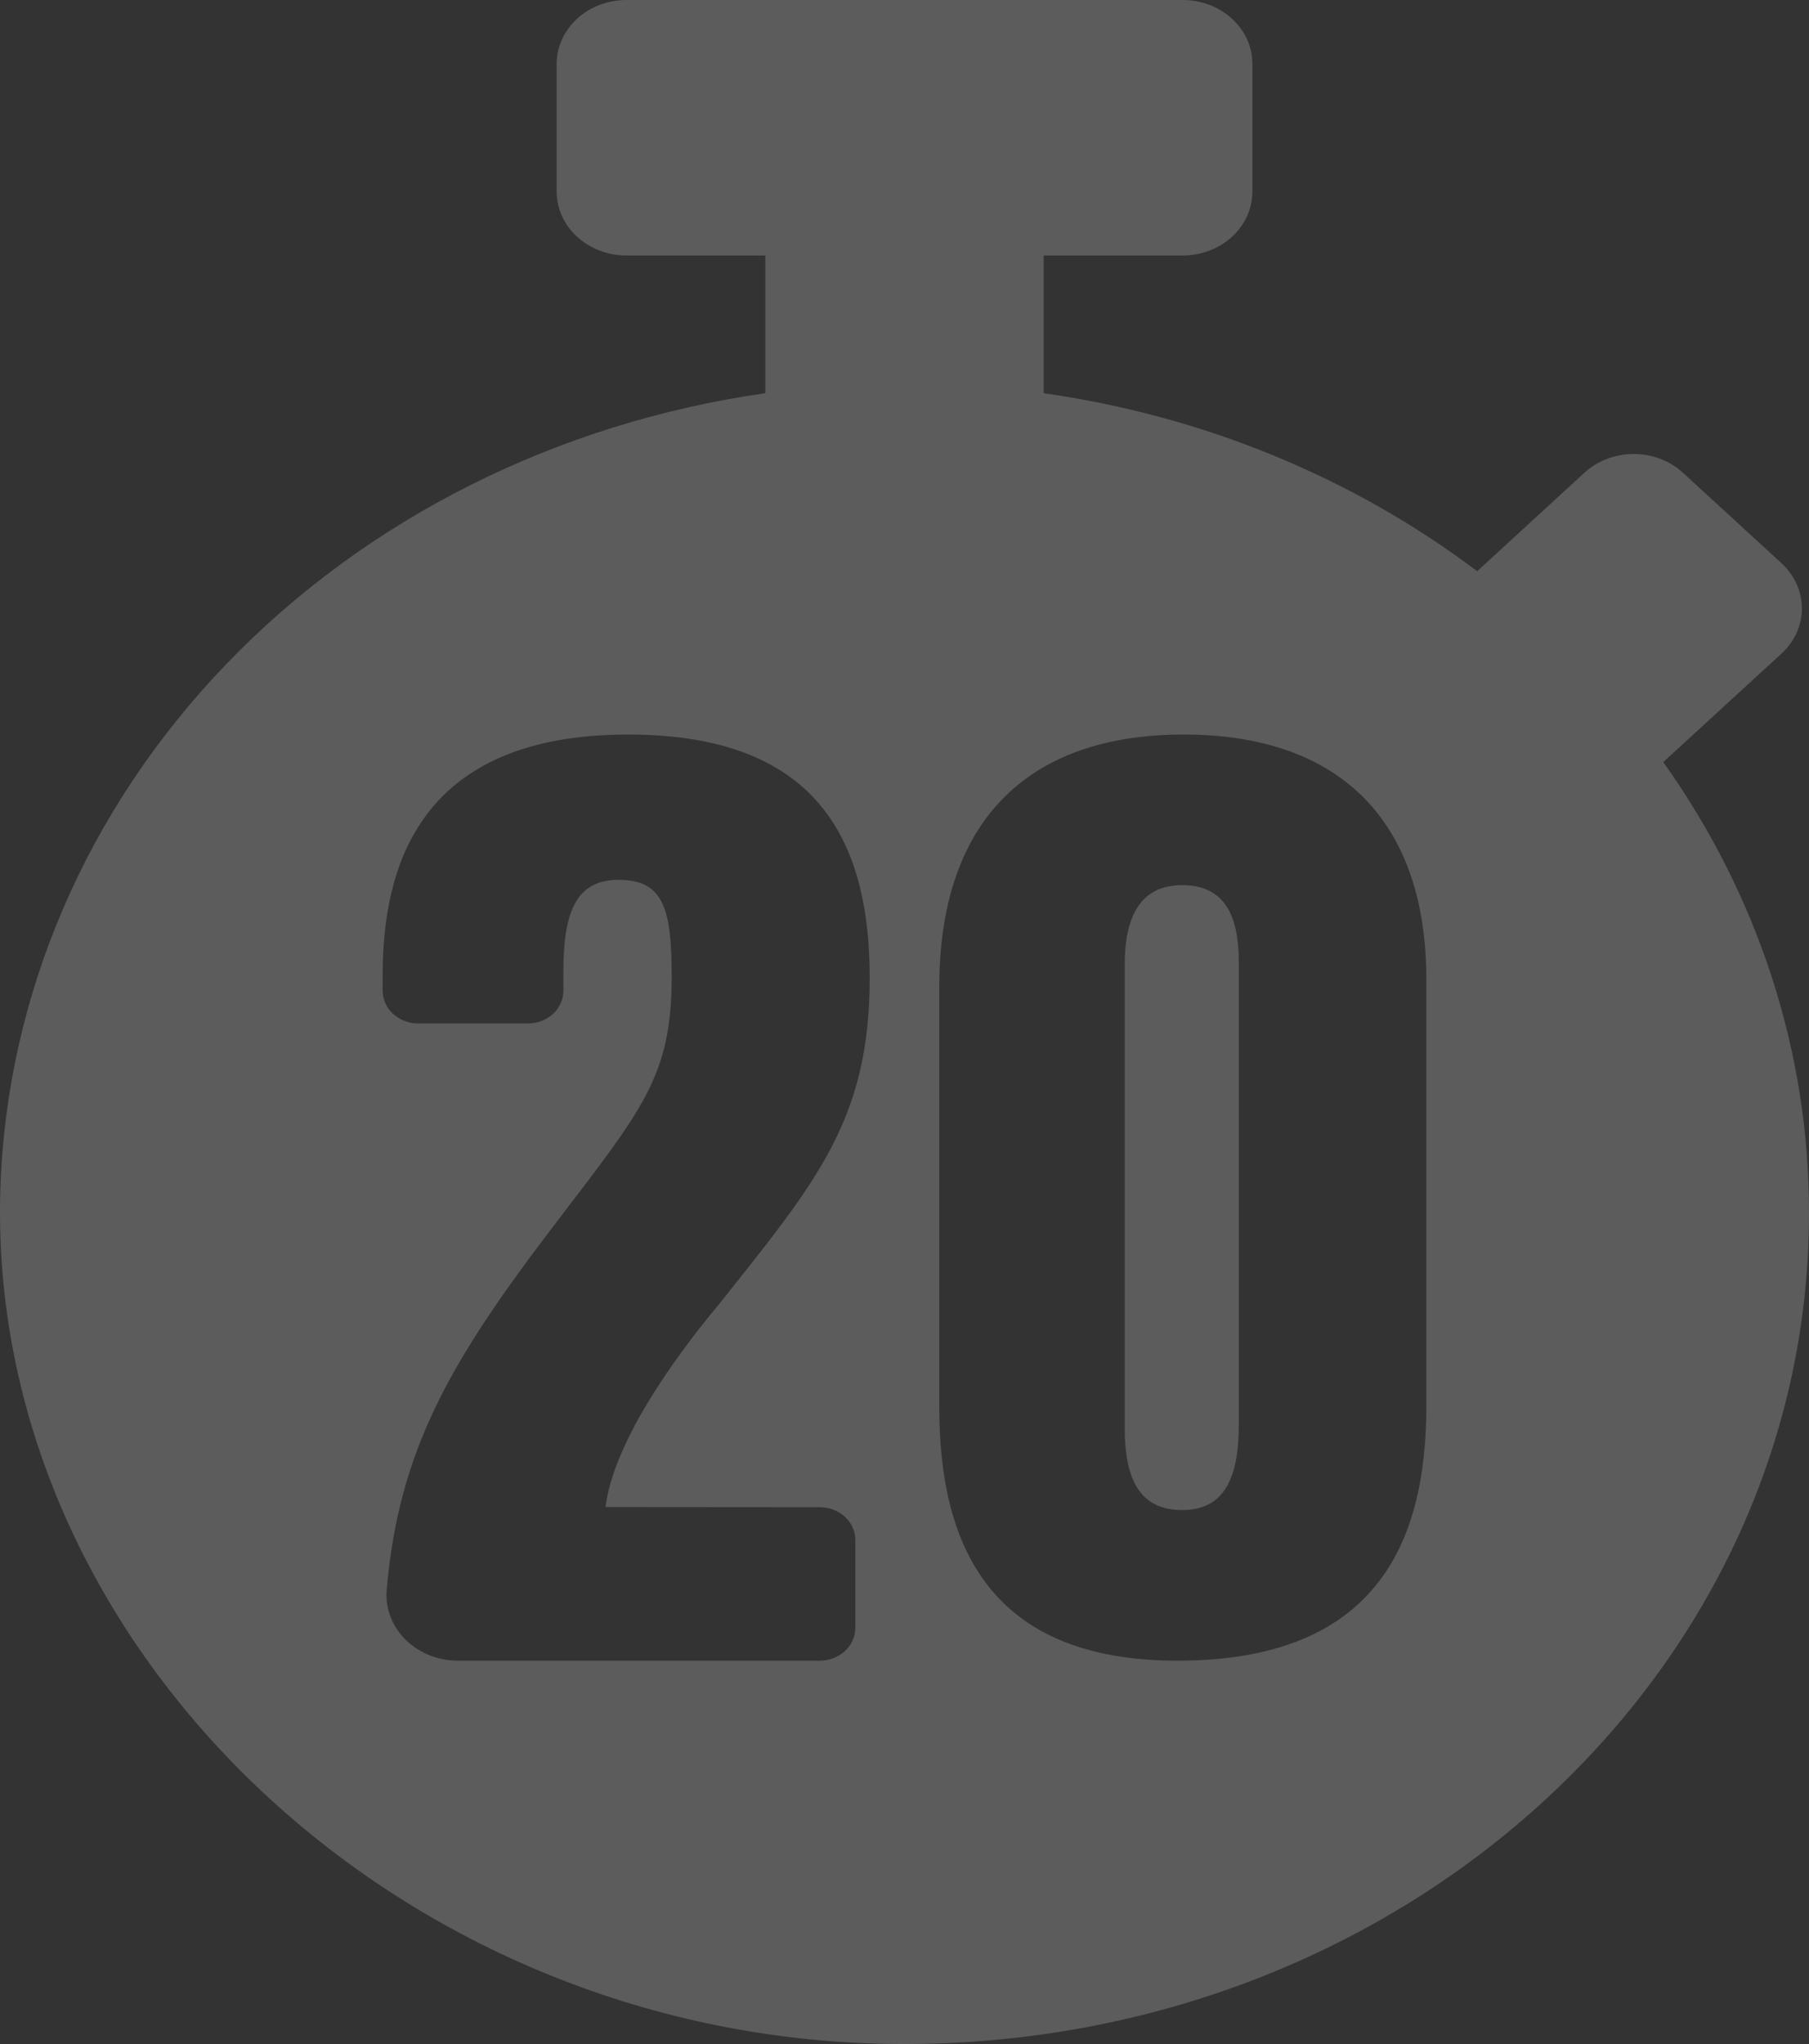 <svg width="178" height="201" viewBox="0 0 178 201" fill="none" xmlns="http://www.w3.org/2000/svg">
<rect x="0" y="0" width="178" height="201" fill="#333333" stroke="none"/>
<path d="M163.666 74.944L163.918 74.704L175.296 64.27C175.931 63.687 176.436 62.994 176.78 62.232C177.124 61.47 177.301 60.653 177.301 59.828C177.301 59.003 177.124 58.186 176.78 57.424C176.436 56.662 175.931 55.969 175.296 55.386L165.591 46.483C164.955 45.9 164.201 45.437 163.37 45.121C162.539 44.805 161.649 44.643 160.75 44.643C159.851 44.643 158.96 44.805 158.129 45.121C157.299 45.437 156.544 45.9 155.908 46.483L145.348 56.171C133.097 46.933 118.364 40.888 102.693 38.667V25.124H116.385C118.2 25.124 119.942 24.462 121.226 23.284C122.51 22.106 123.231 20.509 123.231 18.843V6.281C123.231 4.615 122.51 3.018 121.226 1.84C119.942 0.662 118.2 0 116.385 0L61.616 0C59.802 0.005 58.064 0.669 56.781 1.845C55.498 3.022 54.775 4.617 54.77 6.281V18.843C54.775 20.507 55.498 22.102 56.781 23.278C58.064 24.455 59.802 25.119 61.616 25.124H75.308V38.667C54.795 41.59 36.042 51.002 22.296 65.274C8.55 79.545 0.677 97.778 0.039 116.814C-1.437 161.538 38.835 200.292 87.597 200.99C137.407 201.685 178 164.875 178 119.338C178.04 103.574 173.058 88.144 163.666 74.944ZM80.601 148.211C81.531 148.198 82.428 148.525 83.096 149.119C83.763 149.713 84.146 150.526 84.161 151.379V160.137C84.146 160.99 83.763 161.803 83.096 162.397C82.428 162.991 81.531 163.317 80.601 163.305H45.151C44.177 163.315 43.212 163.14 42.316 162.791C41.42 162.442 40.612 161.926 39.944 161.276C39.276 160.626 38.763 159.856 38.436 159.015C38.109 158.173 37.975 157.279 38.044 156.388C39.233 142.562 44.321 133.851 54.496 120.52C63.233 109.061 66.091 105.869 66.091 96.047C66.091 89.405 65.326 86.52 60.867 86.52C56.849 86.52 55.437 89.425 55.437 95.423V97.476C55.43 97.899 55.332 98.316 55.149 98.704C54.966 99.092 54.701 99.444 54.37 99.738C54.039 100.032 53.648 100.263 53.22 100.419C52.791 100.574 52.334 100.651 51.873 100.644H41.219C40.758 100.651 40.3 100.574 39.872 100.419C39.443 100.263 39.052 100.032 38.721 99.738C38.39 99.444 38.126 99.092 37.943 98.704C37.76 98.316 37.662 97.899 37.654 97.476V95.879C37.654 85.162 41.283 72.231 61.8 72.231C80.199 72.231 85.577 82.379 85.577 96.177C85.577 110.144 80.254 116.28 70.879 128.096C65.933 133.984 60.349 142.059 59.579 148.195L80.601 148.211ZM140.346 138.306C140.346 152.109 135.083 163.305 115.858 163.305C97.211 163.305 92.423 151.716 92.423 138.397V97.049C92.423 81.06 100.801 72.231 116.47 72.231C132.216 72.231 140.346 81.118 140.346 96.295V138.306ZM116.329 87.042C112.303 87.042 110.668 89.986 110.668 94.893V140.411C110.668 145.557 112.204 148.493 116.329 148.493C120.454 148.493 121.892 145.353 121.892 140.144V94.63C121.9 90.206 120.612 87.042 116.329 87.042Z" fill="white" fill-opacity="0.2"/>
</svg>
